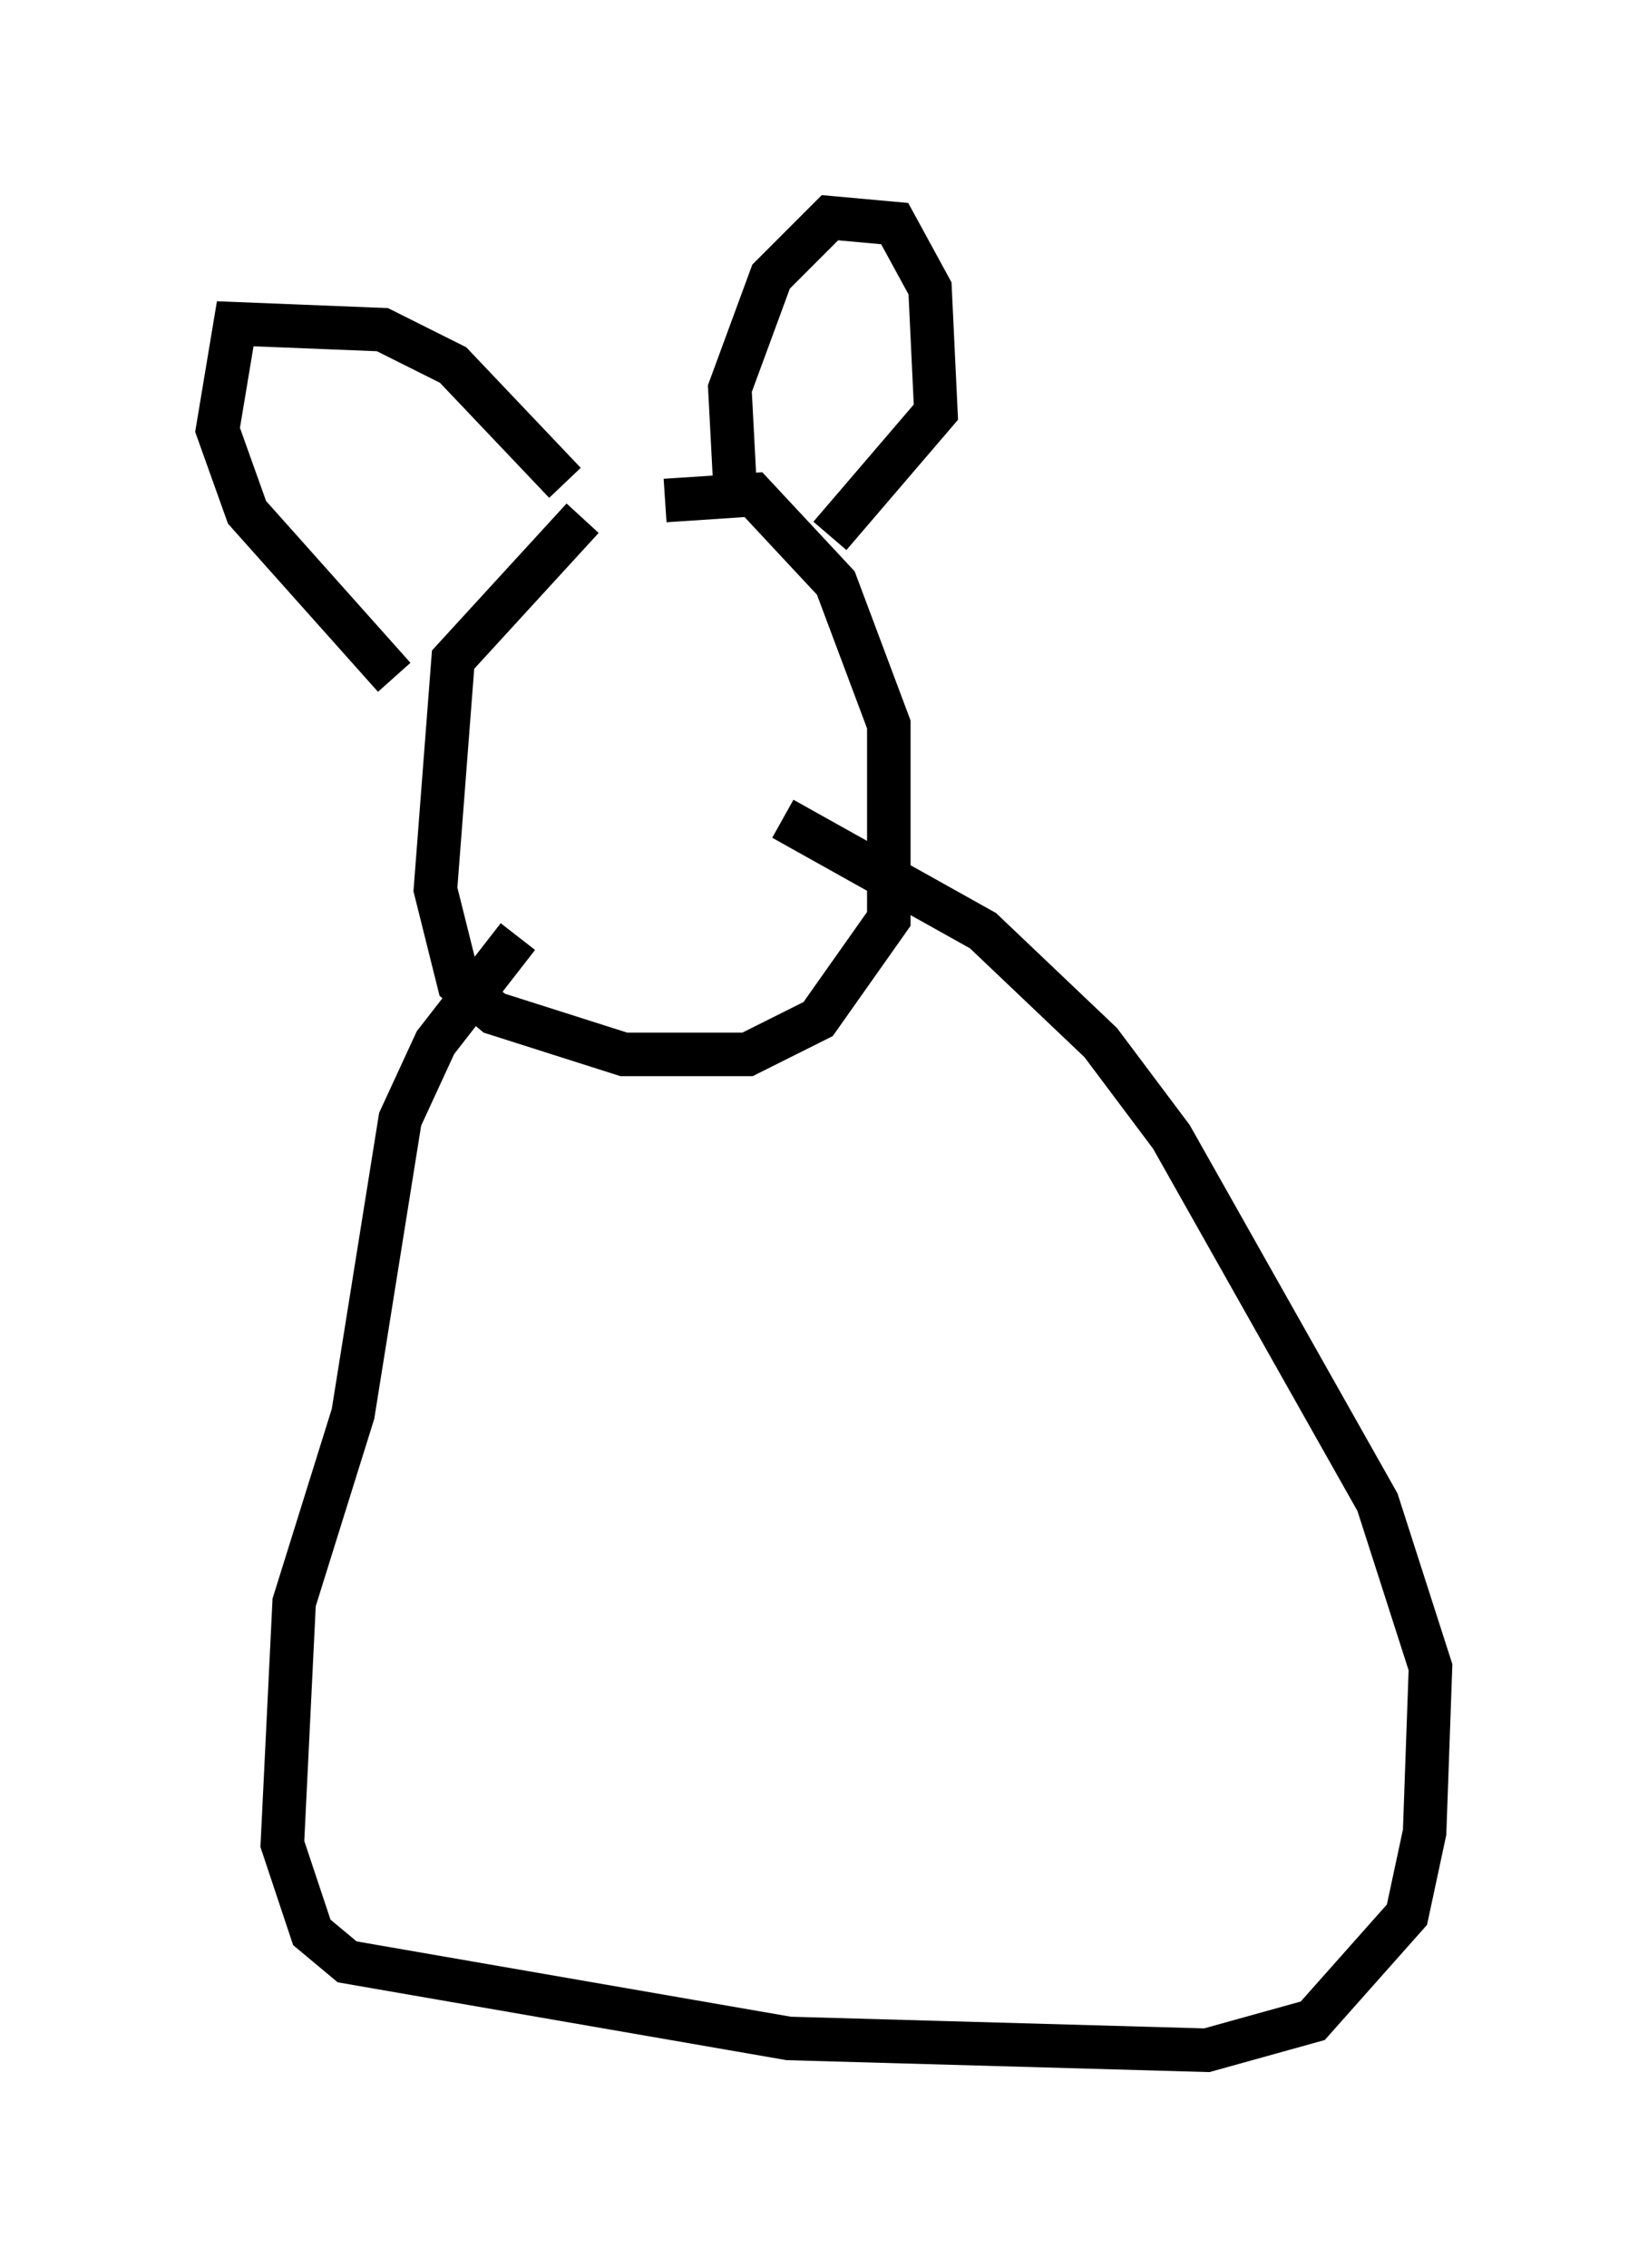 <?xml version="1.0" encoding="utf-8" ?>
<svg baseProfile="full" height="52.083" version="1.1" width="37.875" xmlns="http://www.w3.org/2000/svg" xmlns:ev="http://www.w3.org/2001/xml-events" xmlns:xlink="http://www.w3.org/1999/xlink"><defs /><rect fill="white" height="52.083" width="37.875" x="0" y="0" /><path d="M15.69, 11.766 m-2.3, 0.135 l-2.977, 3.248 -0.406, 5.277 l0.541, 2.165 0.812, 0.677 l2.977, 0.947 2.842, 0.0 l1.624, -0.812 1.624, -2.3 l0.0, -4.465 -1.218, -3.248 l-1.894, -2.03 -2.03, 0.135 m1.624, 0.0 l-0.135, -2.571 0.947, -2.571 l1.353, -1.353 1.488, 0.135 l0.812, 1.488 0.135, 2.842 l-2.436, 2.842 m-6.089, -1.218 l-2.571, -2.706 -1.624, -0.812 l-3.383, -0.135 -0.406, 2.436 l0.677, 1.894 3.383, 3.789 m2.842, 5.954 l-1.894, 2.436 -0.812, 1.759 l-1.083, 6.766 -1.353, 4.33 l-0.271, 5.548 0.677, 2.03 l0.812, 0.677 10.149, 1.759 l9.607, 0.271 2.436, -0.677 l2.165, -2.436 0.406, -1.894 l0.135, -3.789 -1.218, -3.789 l-4.736, -8.39 -1.624, -2.165 l-2.706, -2.571 -4.601, -2.571 " fill="none" stroke="black" stroke-width="1" /></svg>
